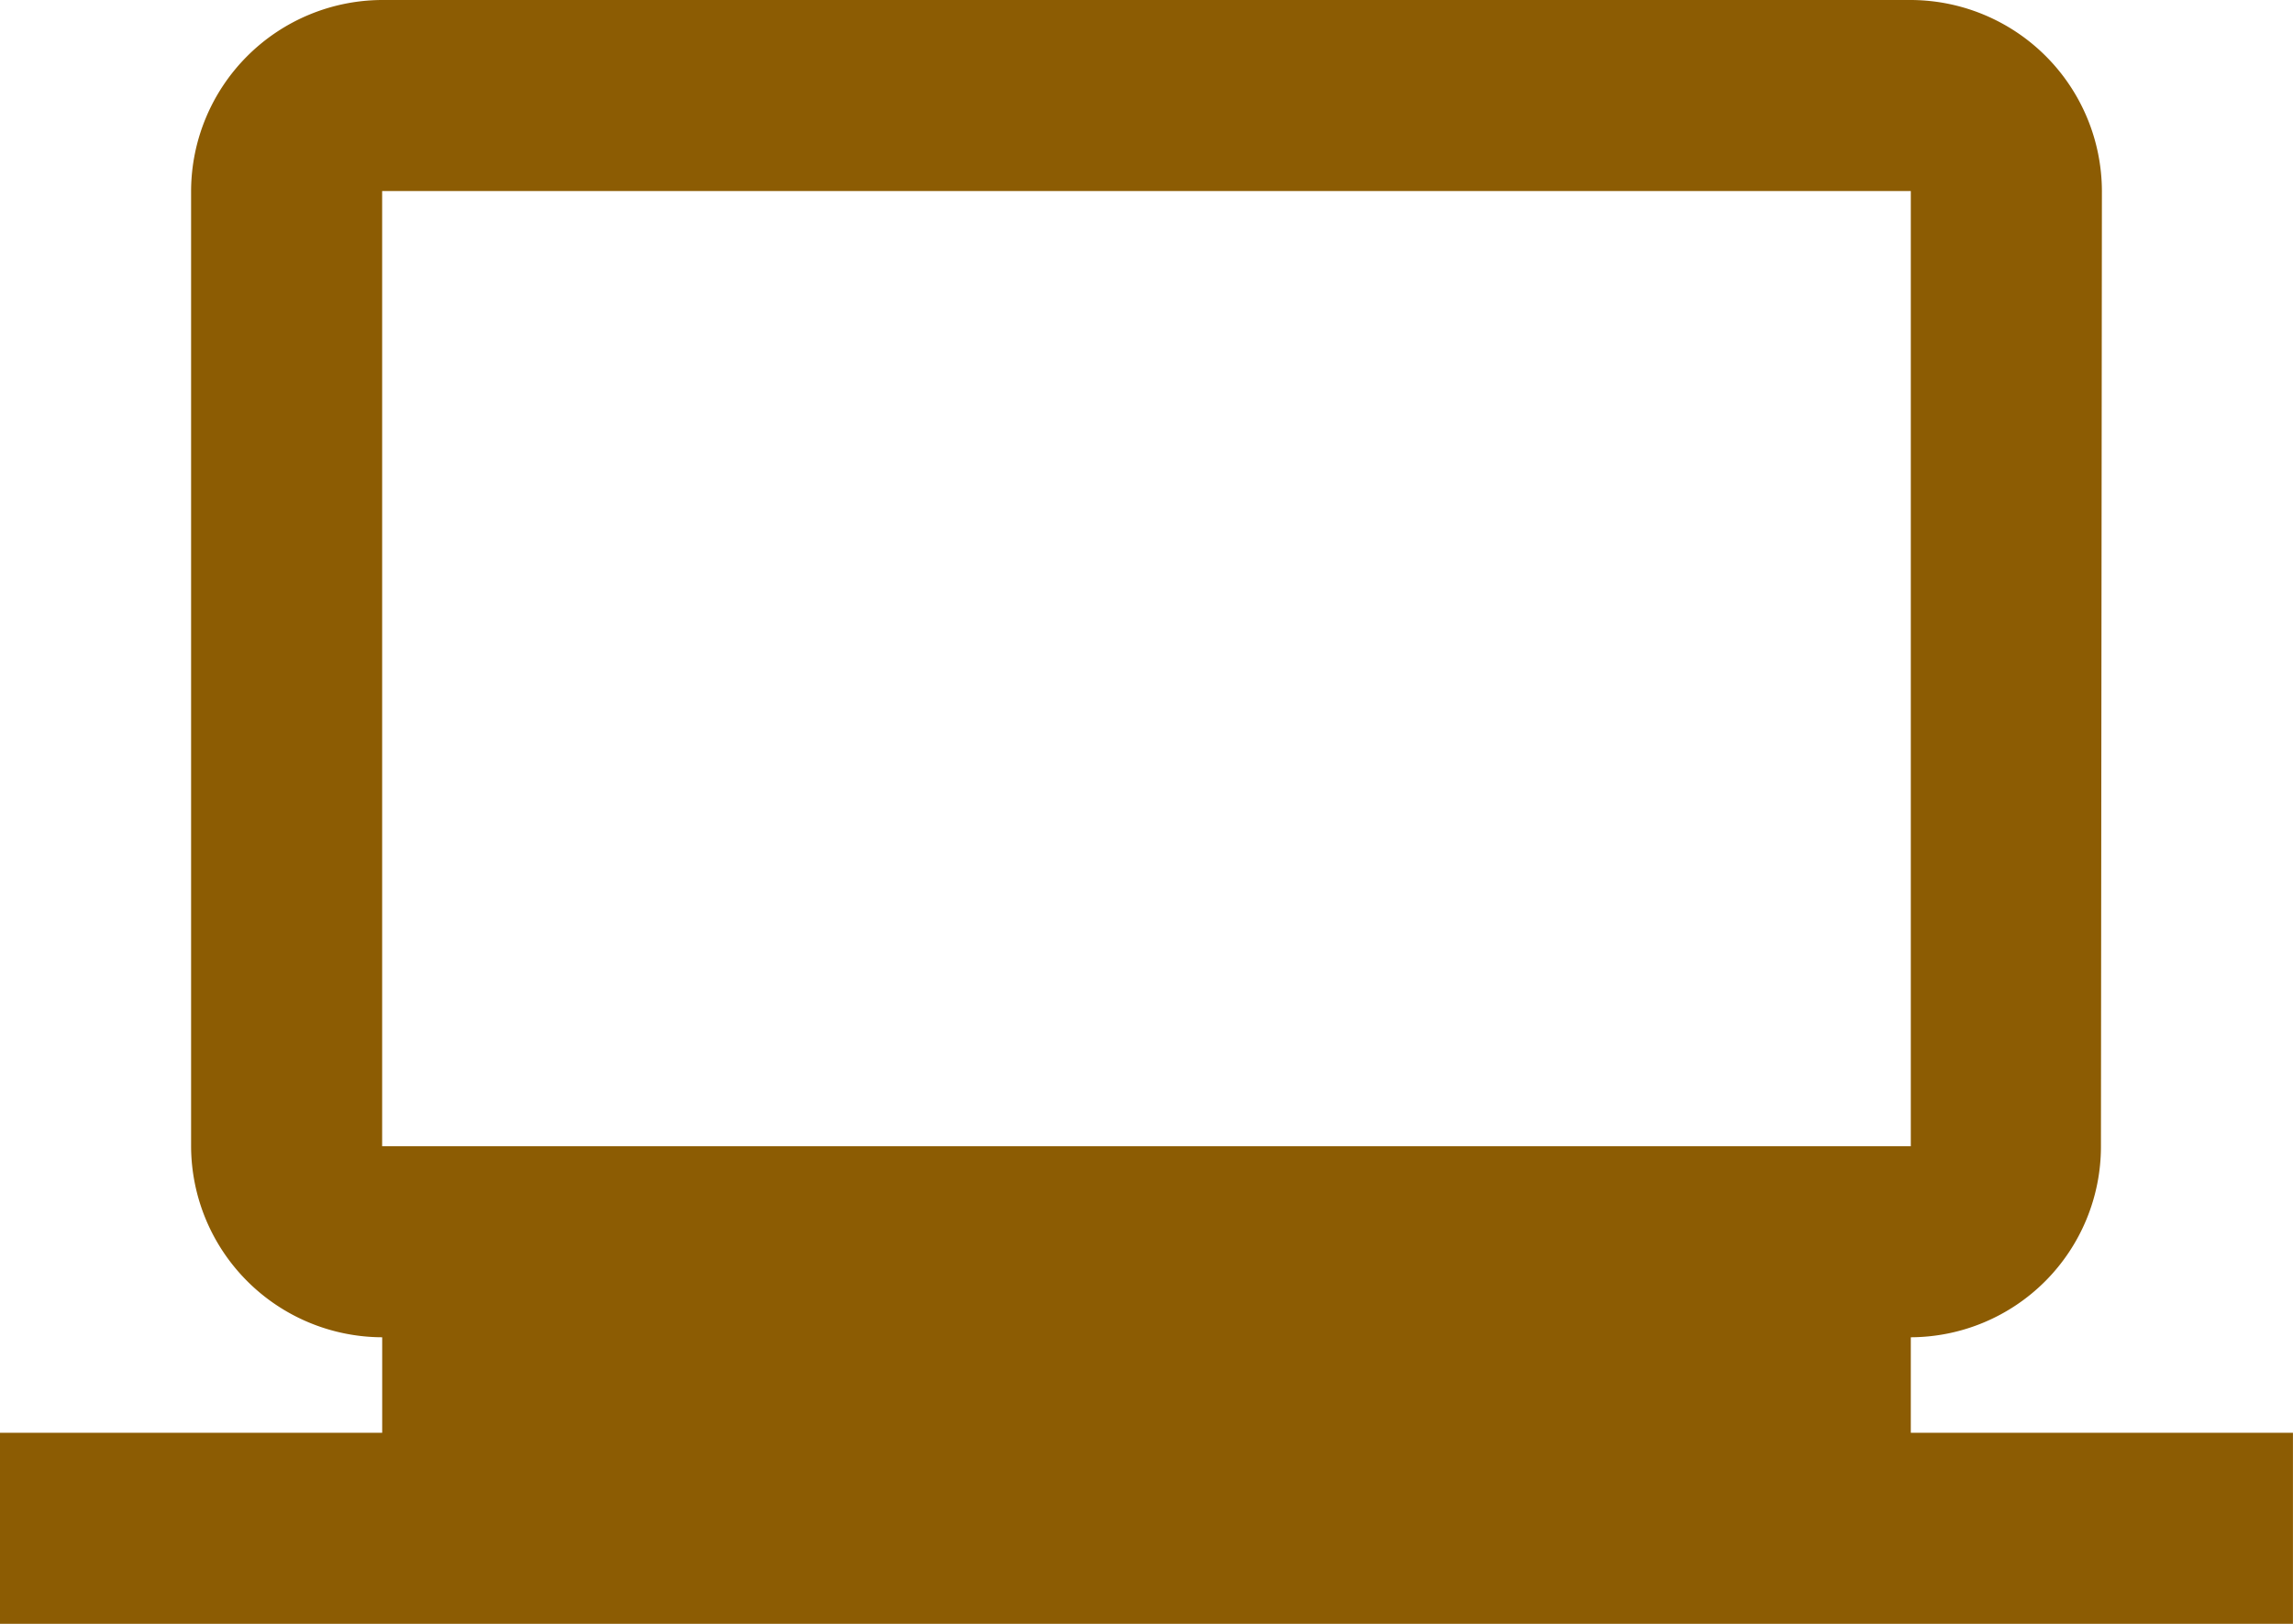 <svg xmlns="http://www.w3.org/2000/svg" width="45.177" height="32" viewBox="0 0 45.177 32">
  <path id="Icon_material-laptop-windows" data-name="Icon material-laptop-windows" d="M37.647,32.735V30.853a3.76,3.76,0,0,0,3.746-3.765l.019-18.824A3.776,3.776,0,0,0,37.647,4.5H7.529A3.776,3.776,0,0,0,3.765,8.265V27.088a3.776,3.776,0,0,0,3.765,3.765v1.882H0V36.5H45.176V32.735ZM7.529,8.265H37.647V27.088H7.529Z" transform="translate(0 -4.5)" fill="#8c5c03"/>
</svg>
